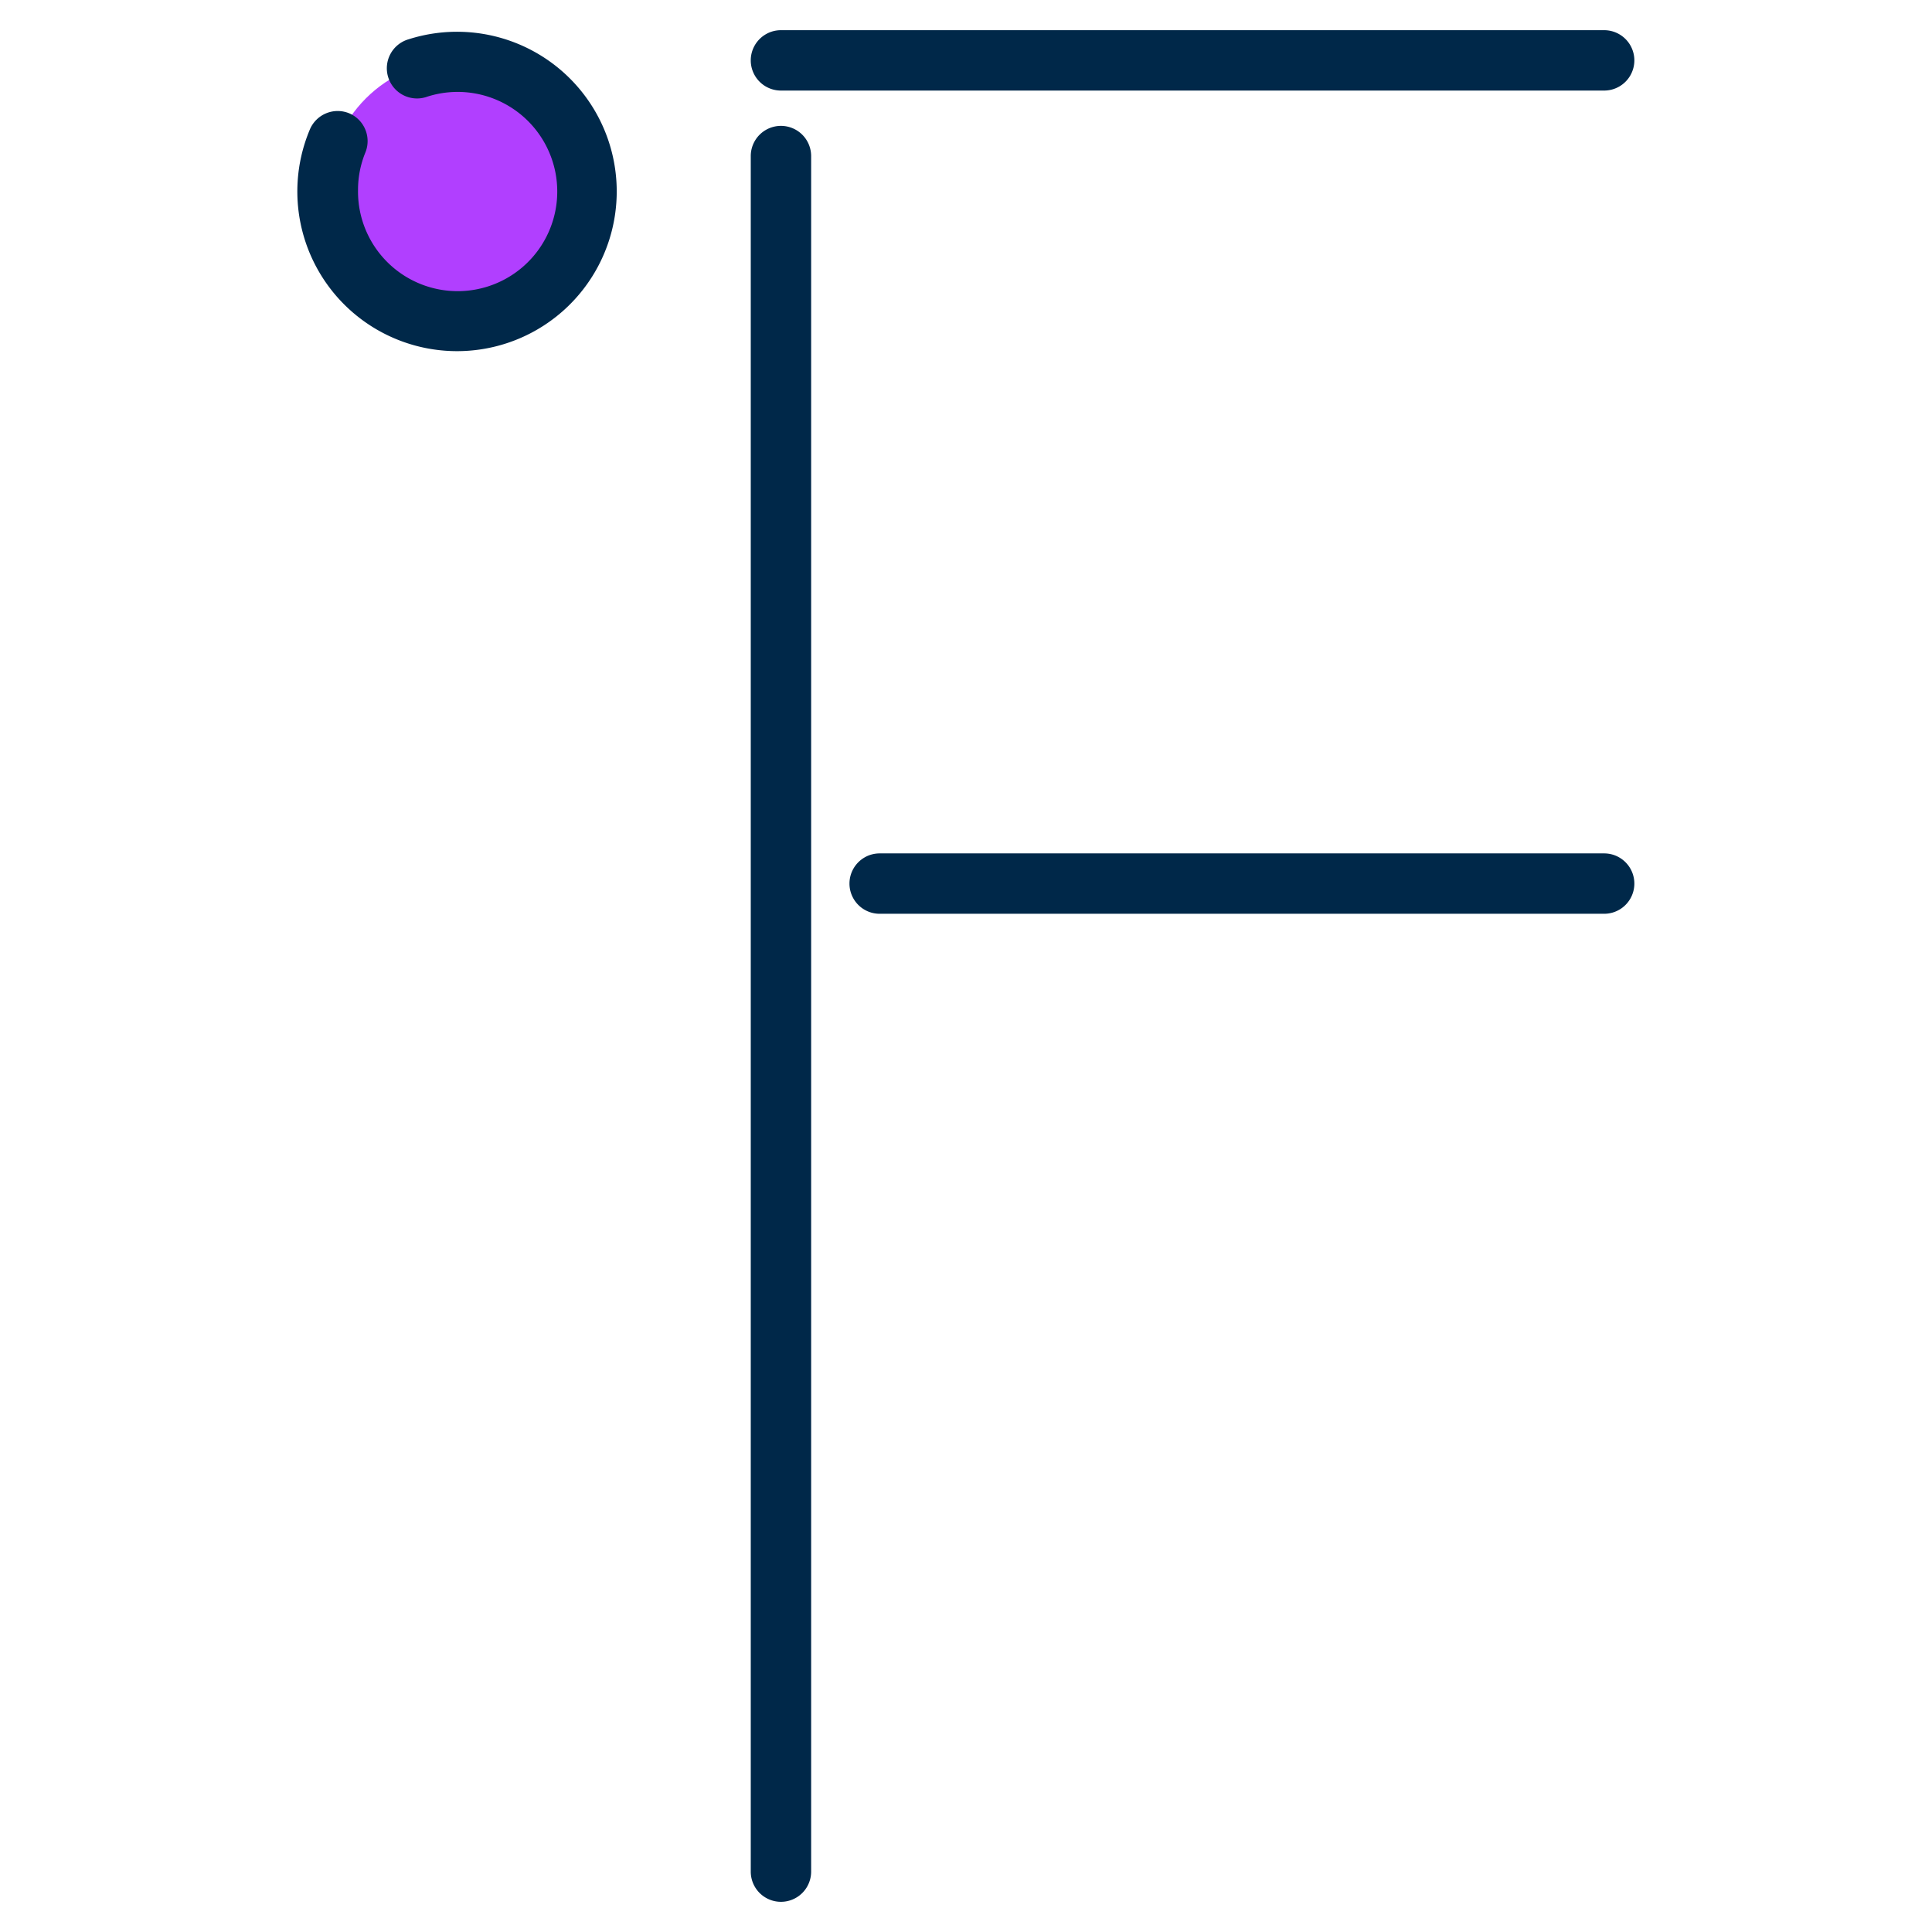 <?xml version="1.0" ?><svg data-name="Layer 1" id="Layer_1" viewBox="0 0 64 64" xmlns="http://www.w3.org/2000/svg"><defs><style>.cls-1{fill:#b13fff;}.cls-2{fill:#002849;}</style></defs><title/><circle class="cls-1" cx="15.16" cy="6.3" r="4.3"/><path class="cls-2" d="M24.87,5.17V62a1,1,0,0,0,2,0V5.17a1,1,0,1,0-2,0Z"/><path class="cls-2" d="M53.14,1H25.87a1,1,0,0,0,0,2H53.14a1,1,0,0,0,0-2Z"/><path class="cls-2" d="M53.14,28.27h-24a1,1,0,0,0,0,2h24a1,1,0,0,0,0-2Z"/><path class="cls-2" d="M11.56,3.75a1,1,0,0,0-1.3.55,5.29,5.29,0,1,0,3.28-3,1,1,0,1,0,.62,1.9A3.3,3.3,0,1,1,11.86,6.3a3.27,3.27,0,0,1,.24-1.24A1,1,0,0,0,11.56,3.75Z"/></svg>